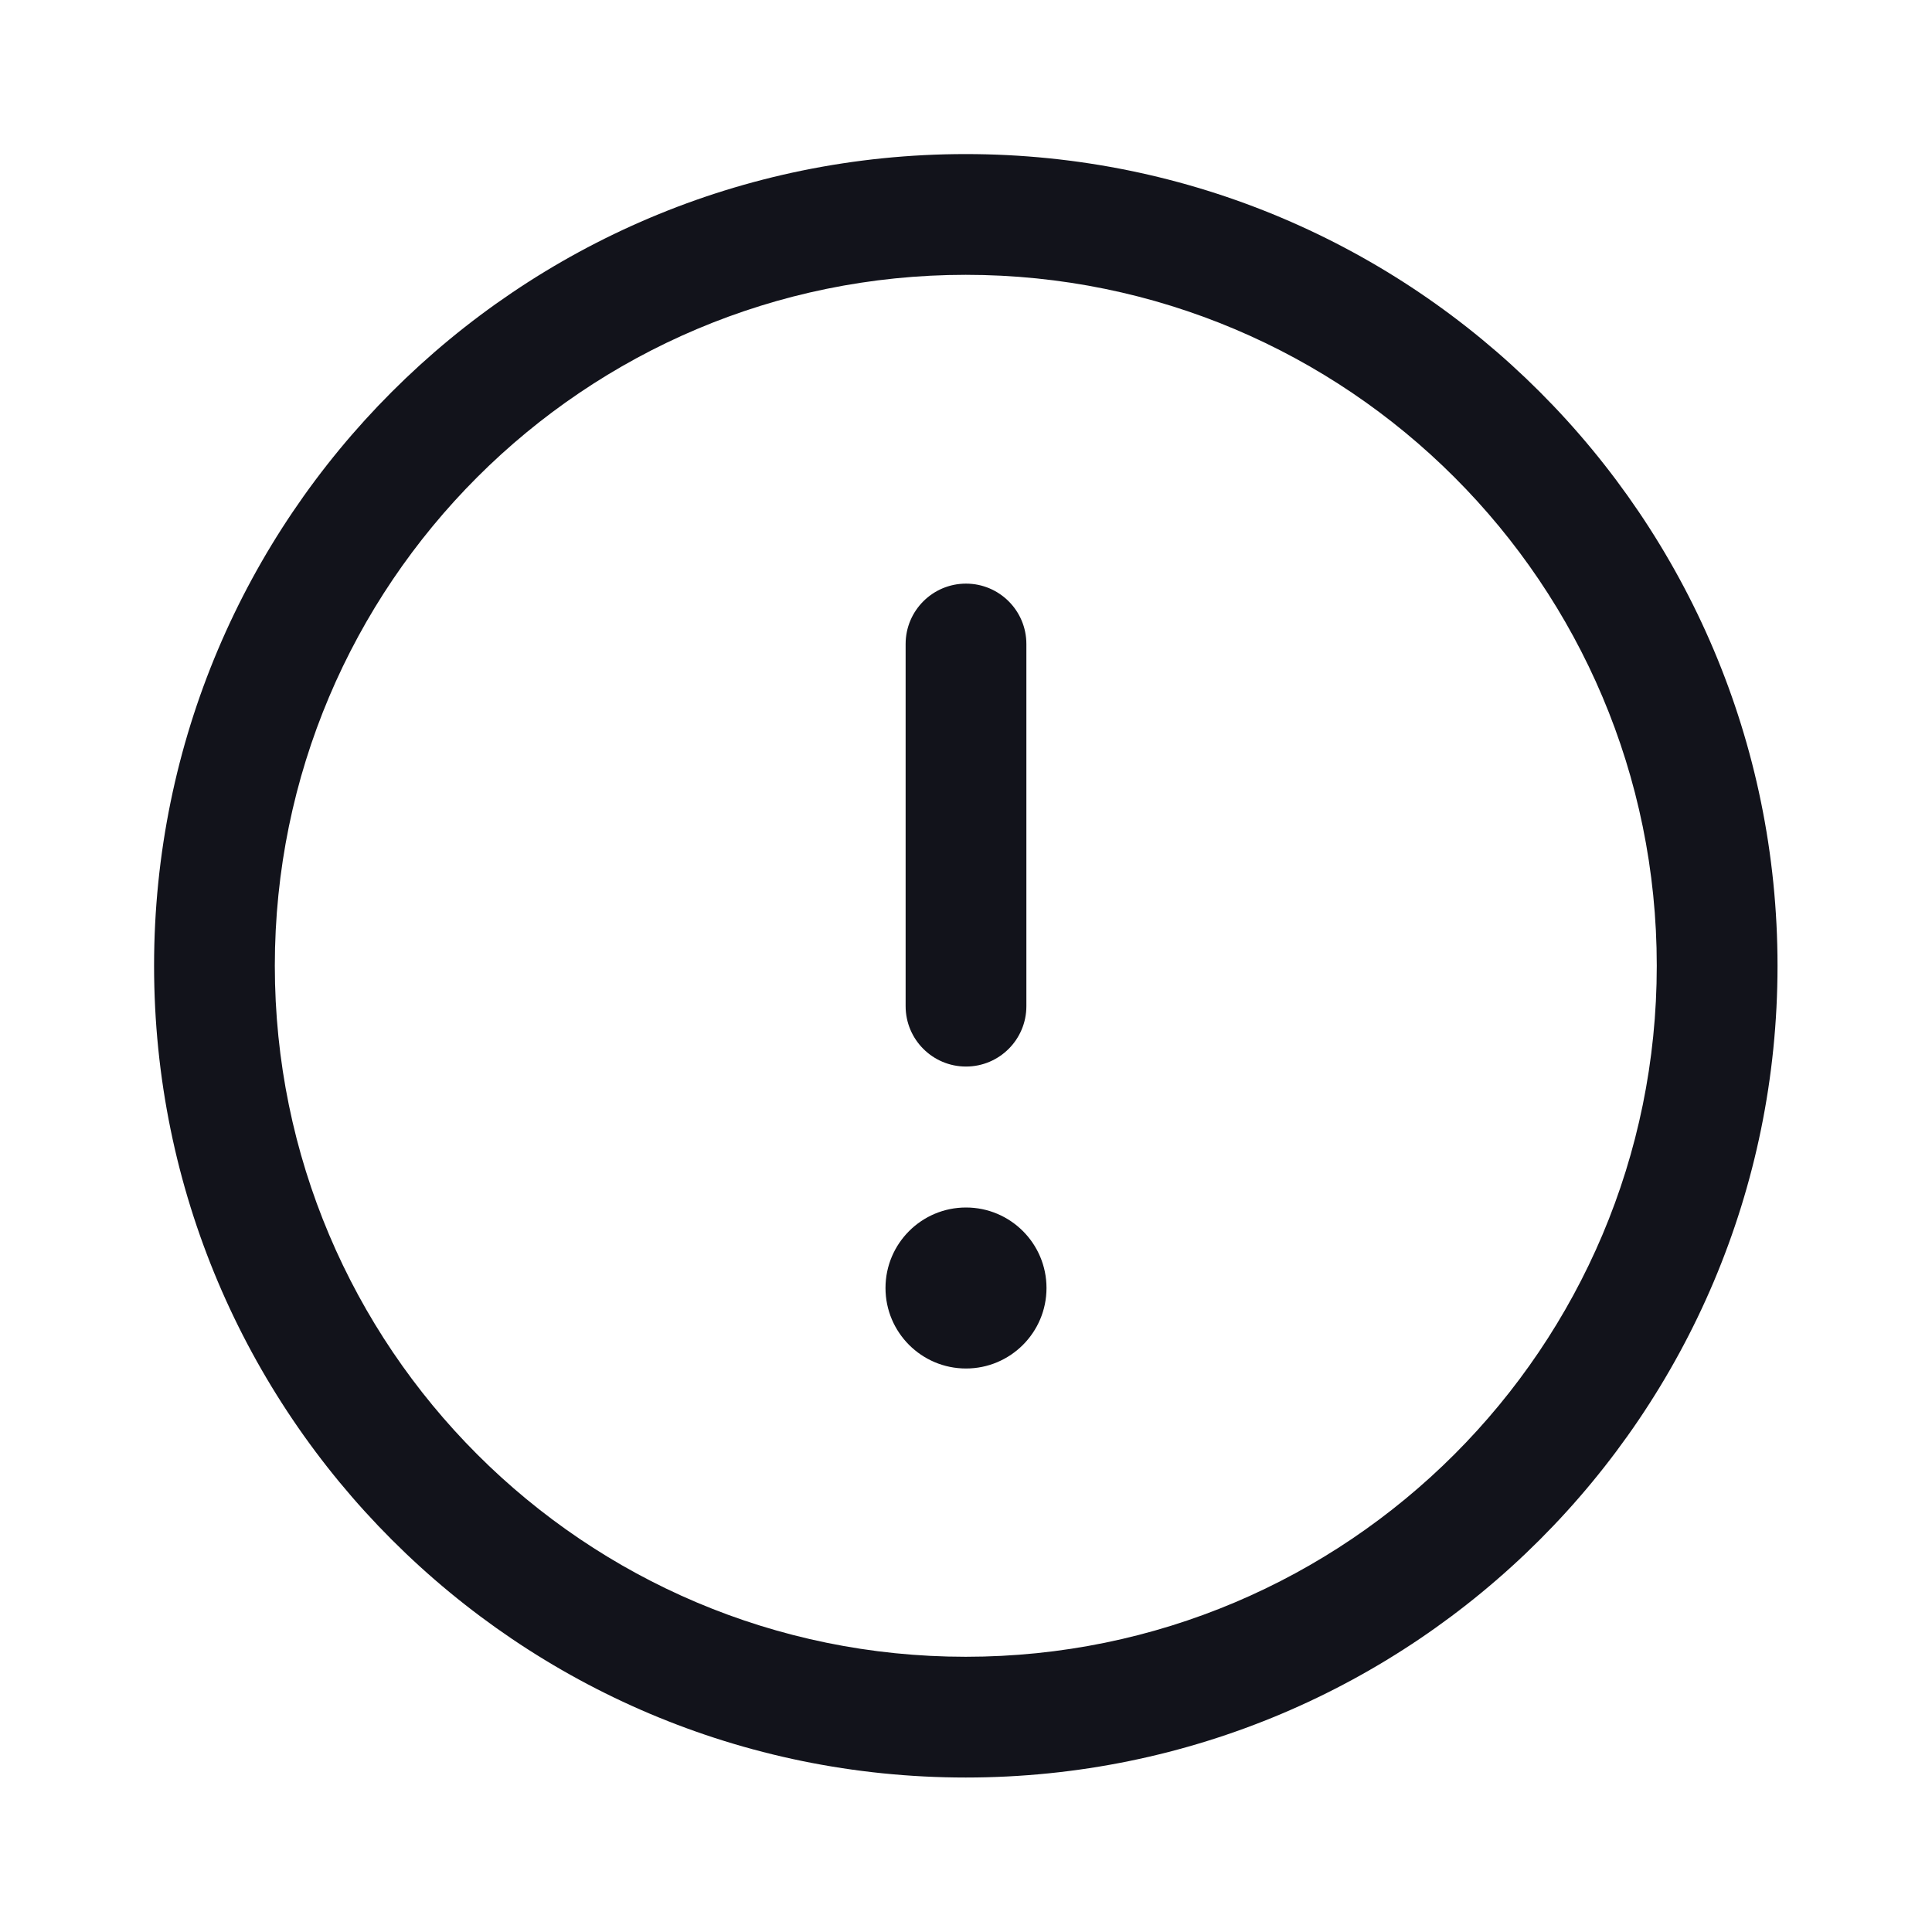 <svg width="24" height="24" viewBox="0 0 24 24" fill="none" xmlns="http://www.w3.org/2000/svg">
<path fill-rule="evenodd" clip-rule="evenodd" d="M1.914 11.997C1.914 6.429 6.429 1.914 11.997 1.914C17.566 1.914 22.081 6.429 22.081 11.997C22.081 17.566 17.566 22.081 11.997 22.081C6.429 22.081 1.914 17.566 1.914 11.997ZM11.997 3.414C7.257 3.414 3.414 7.257 3.414 11.997C3.414 16.738 7.257 20.581 11.997 20.581C16.738 20.581 20.581 16.738 20.581 11.997C20.581 7.257 16.738 3.414 11.997 3.414ZM12 7.25C12.414 7.25 12.75 7.586 12.75 8V12.499C12.75 12.913 12.414 13.249 12 13.249C11.586 13.249 11.25 12.913 11.25 12.499V8C11.25 7.586 11.586 7.25 12 7.25ZM12 17C11.448 17 11 16.552 11 16C11 15.448 11.448 15 12 15C12.552 15 13 15.448 13 16C13 16.552 12.552 17 12 17Z" fill="#12131B"/>
</svg>
